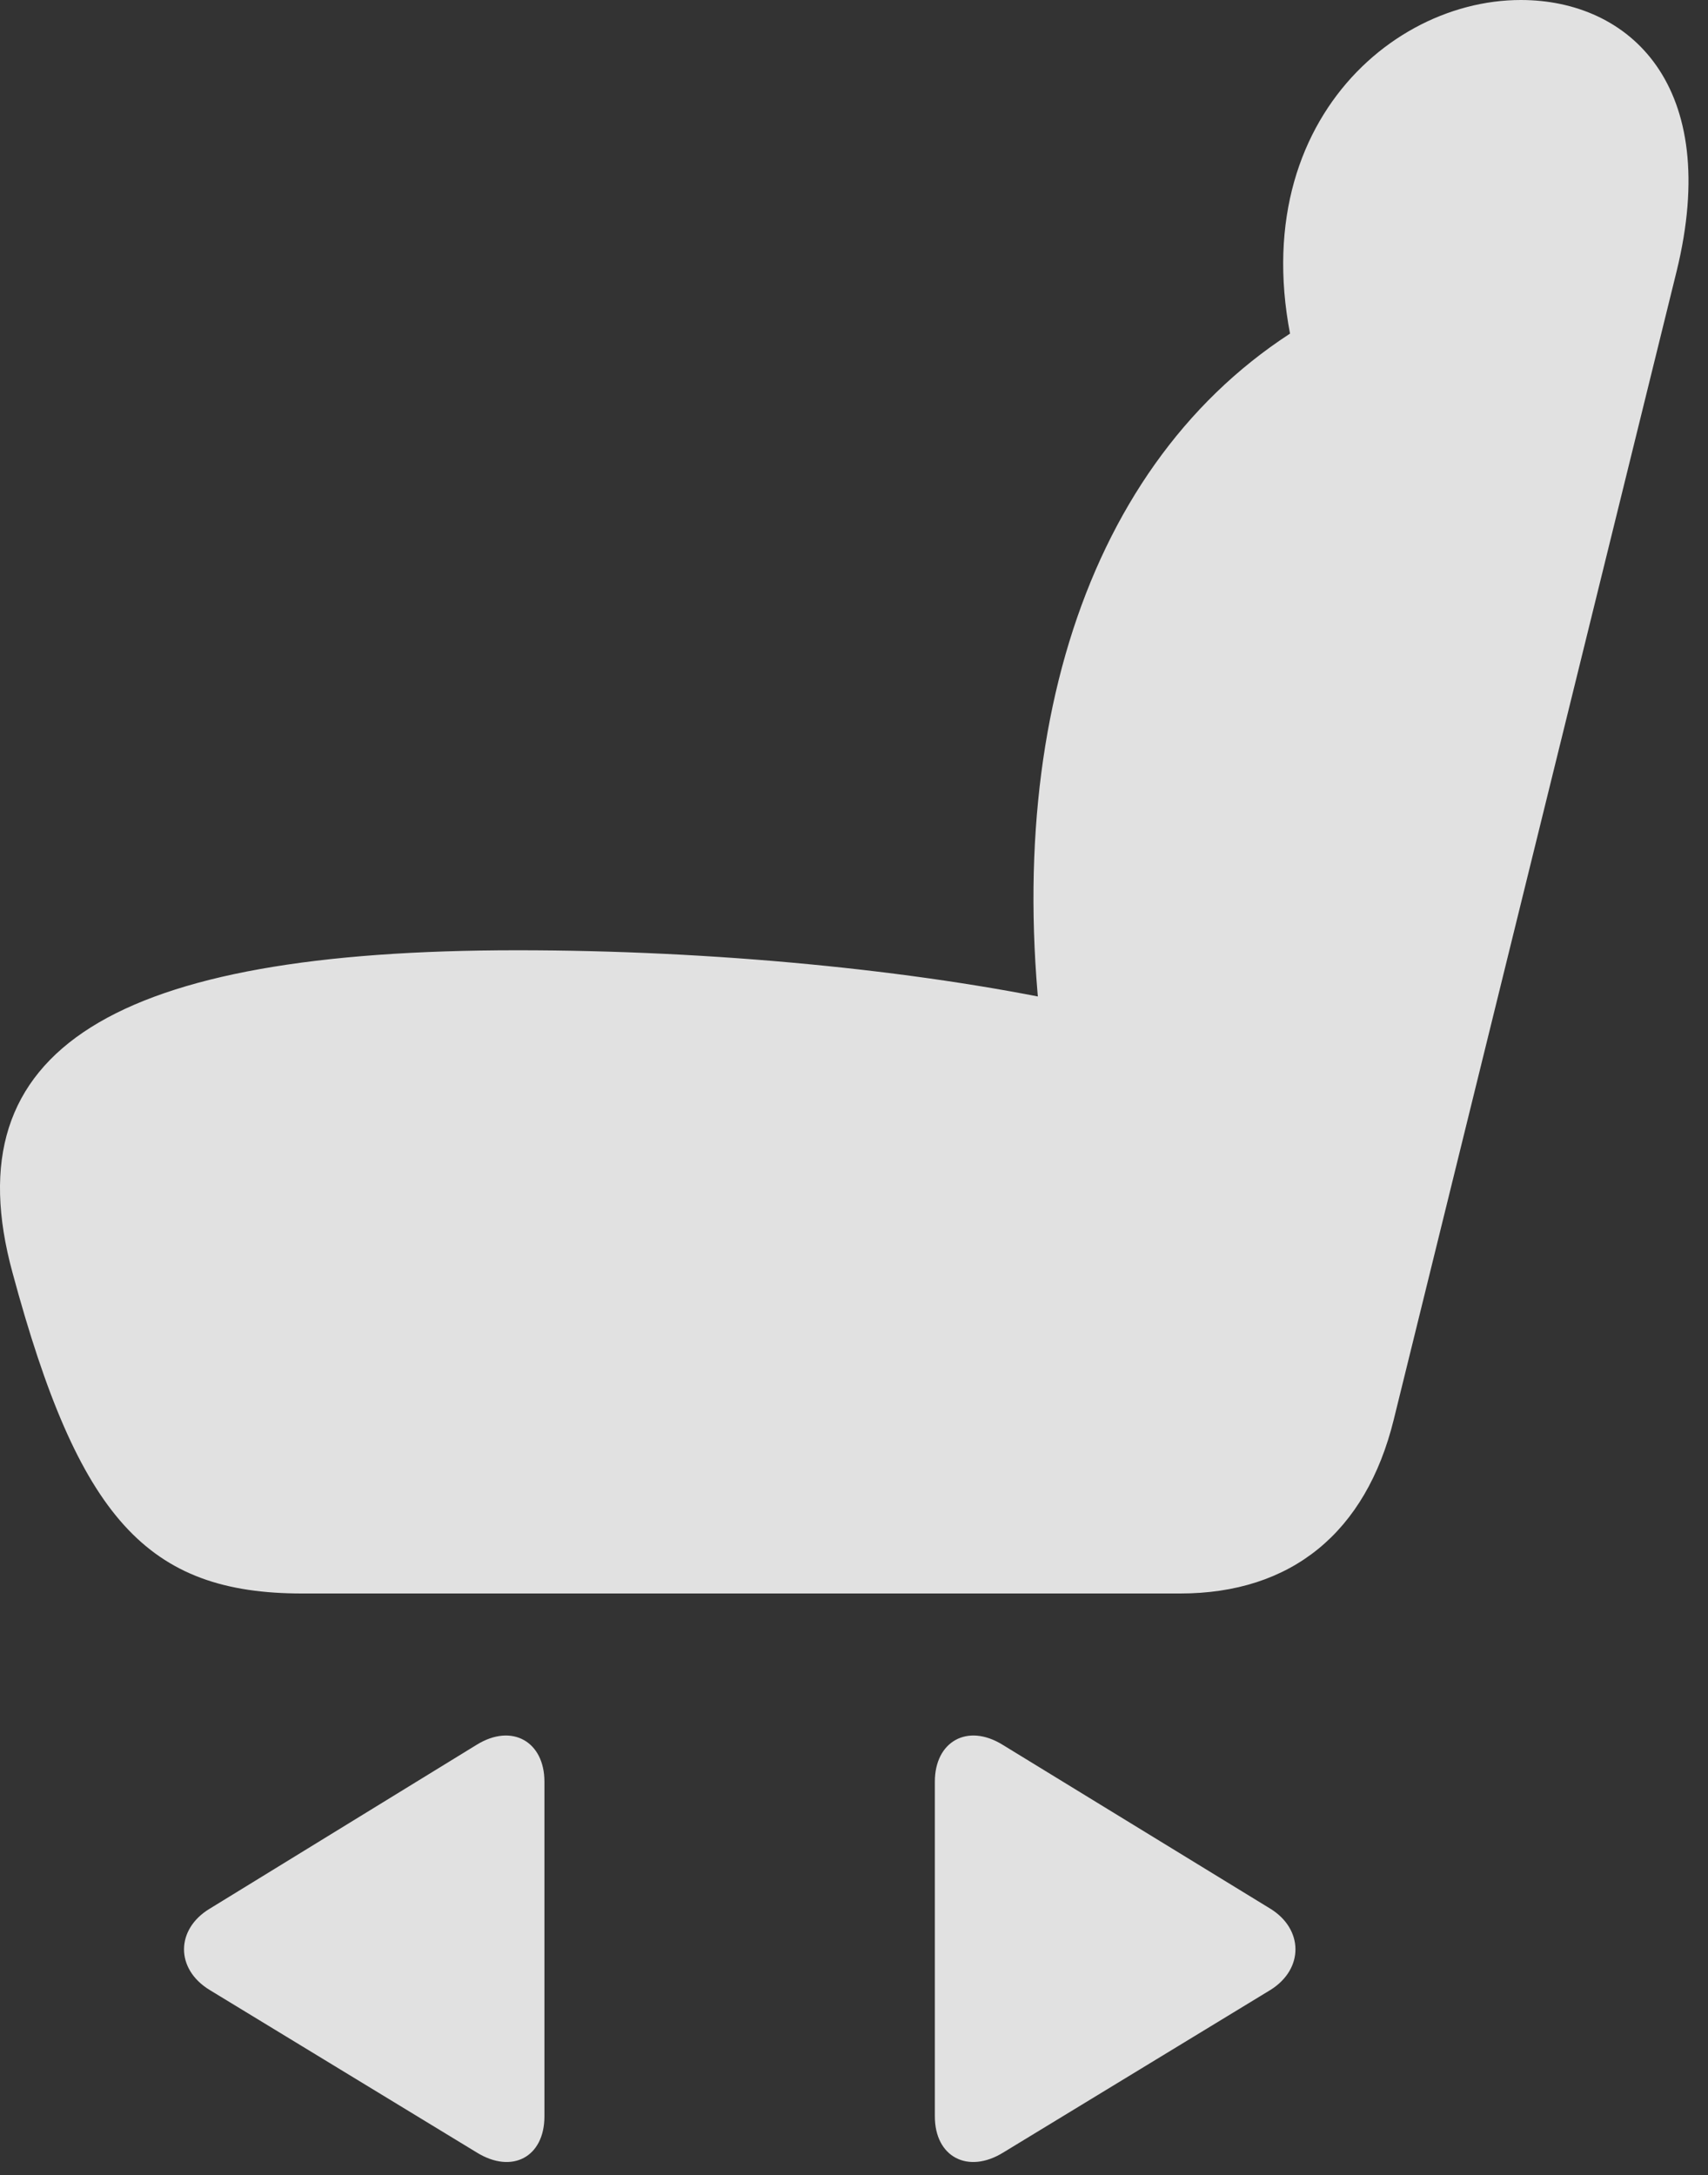 <?xml version="1.0" encoding="UTF-8"?>
<!--Generator: Apple Native CoreSVG 326-->
<!DOCTYPE svg
PUBLIC "-//W3C//DTD SVG 1.1//EN"
       "http://www.w3.org/Graphics/SVG/1.1/DTD/svg11.dtd">
<svg version="1.1" xmlns="http://www.w3.org/2000/svg" xmlns:xlink="http://www.w3.org/1999/xlink" viewBox="0 0 31.043 39.525">
 <rect x="0" y="0" width="31.043" height="39.525" fill="#333333" stroke="none"/>
 <g>
  <rect height="39.525" opacity="0" width="31.043" x="0" y="0"/>
  <path d="M0.229 23.133C1.432 27.59 2.676 28.957 5.493 28.957L21.448 28.957C23.471 28.957 24.825 27.85 25.331 25.799L30.471 4.936C31.305 1.545 29.61 0 27.641 0C25.03 0 22.186 2.789 23.786 7.301L24.182 5.633C20.067 7.779 18.194 12.797 18.946 18.895L19.438 18.225C16.622 17.623 12.944 17.268 9.403 17.268C2.089 17.268-0.892 19.045 0.229 23.133Z" fill="white" fill-opacity="0.85"/>
  <path d="M16.991 38.459C16.991 39.197 17.593 39.512 18.235 39.115L23.089 36.162C23.704 35.779 23.69 35.055 23.089 34.685L18.221 31.705C17.579 31.309 16.991 31.65 16.991 32.375Z" fill="white" fill-opacity="0.85"/>
  <path d="M9.895 38.459L9.895 32.375C9.895 31.65 9.307 31.309 8.665 31.705L3.811 34.685C3.196 35.055 3.182 35.779 3.811 36.162L8.665 39.115C9.307 39.512 9.895 39.197 9.895 38.459Z" fill="white" fill-opacity="0.85"/>
 </g>
</svg>
